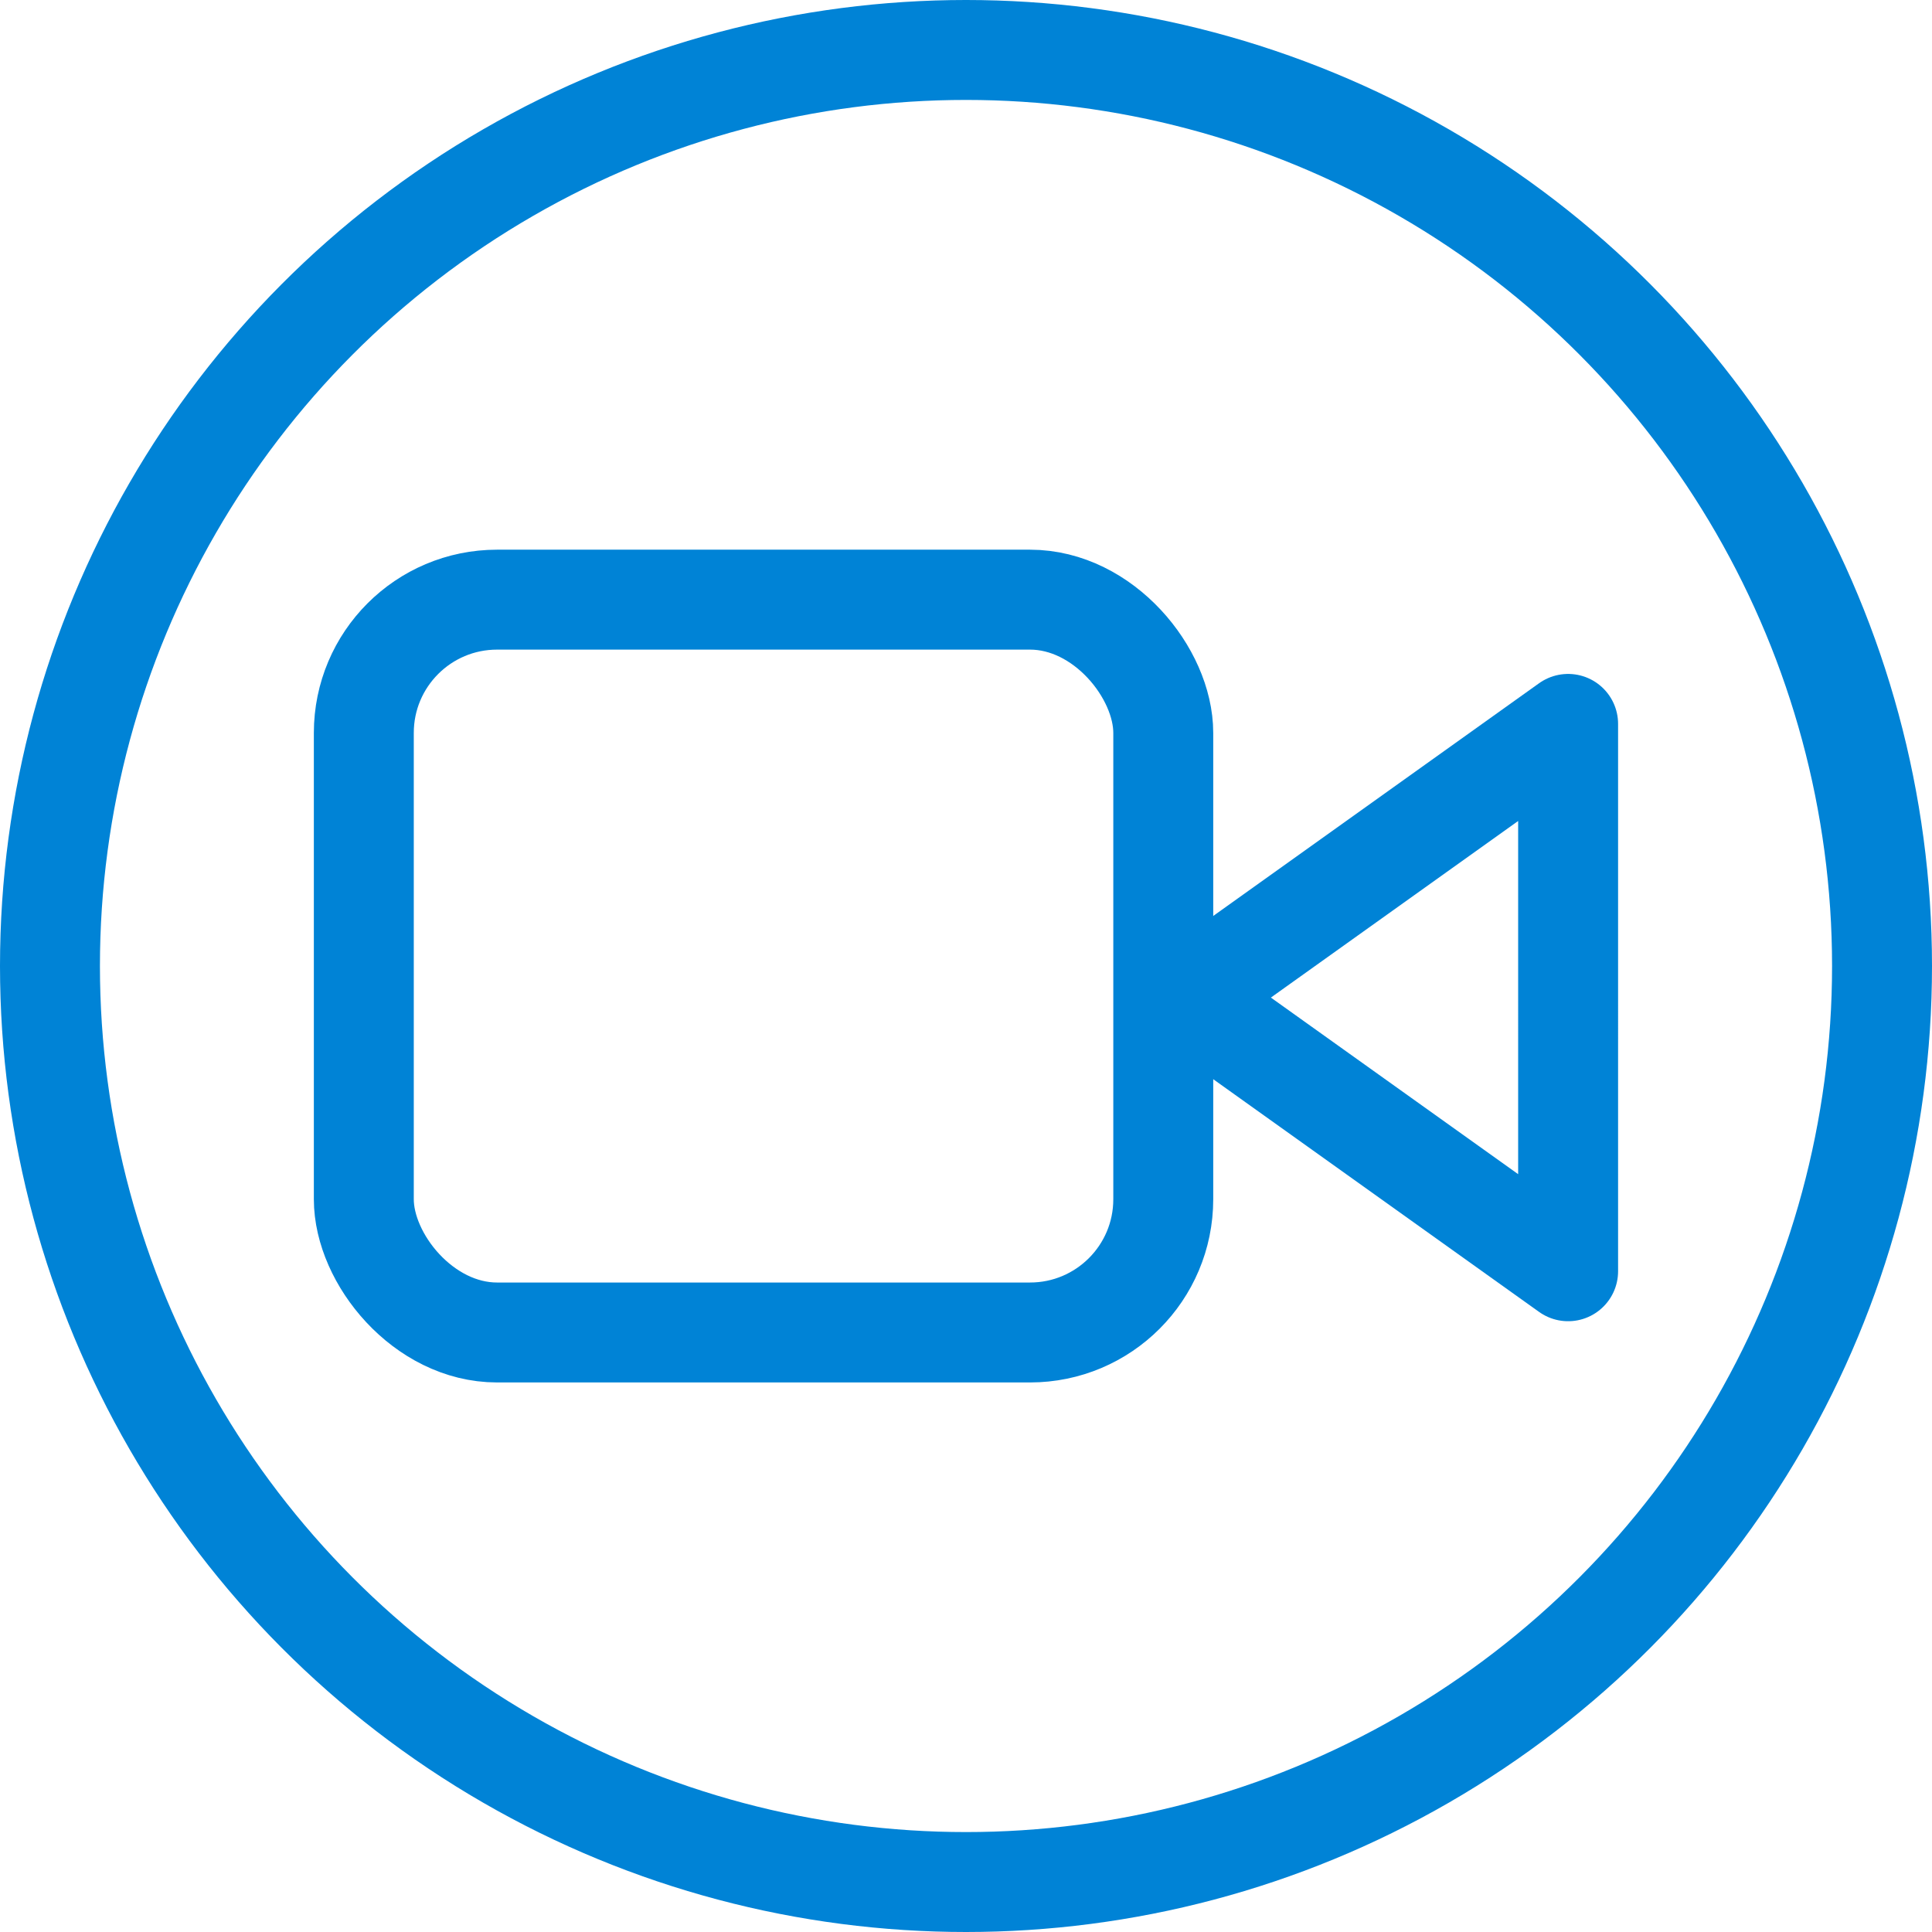 <svg xmlns="http://www.w3.org/2000/svg" width="29" height="29" viewBox="0 0 29 29">
  <g id="Grupo_322" data-name="Grupo 322" transform="translate(-859.75 -456)">
    <g id="Grupo_275" data-name="Grupo 275" transform="translate(174.75 38)">
      <g id="Elipse_23" data-name="Elipse 23" transform="translate(685 418)" fill="none" stroke="#0083d6" stroke-width="1.5">
        <circle cx="14.5" cy="14.5" r="14.5" stroke="none"/>
        <circle cx="14.5" cy="14.5" r="13.75" fill="none"/>
      </g>
    </g>
    <g id="video_1_" data-name="video (1)" transform="translate(864.211 460.228)">
      <path id="Trazado_111" data-name="Trazado 111" d="M21.752,7,16,11.108l5.752,4.108Z" transform="translate(-2.675 -0.362)" fill="none" stroke="#0083d6" stroke-linecap="round" stroke-linejoin="round" stroke-width="1.5"/>
      <rect id="Rectángulo_200" data-name="Rectángulo 200" width="12" height="11" rx="2" transform="translate(1 4.773)" fill="none" stroke="#0083d6" stroke-linecap="round" stroke-linejoin="round" stroke-width="1.5"/>
    </g>
  </g>
</svg>
